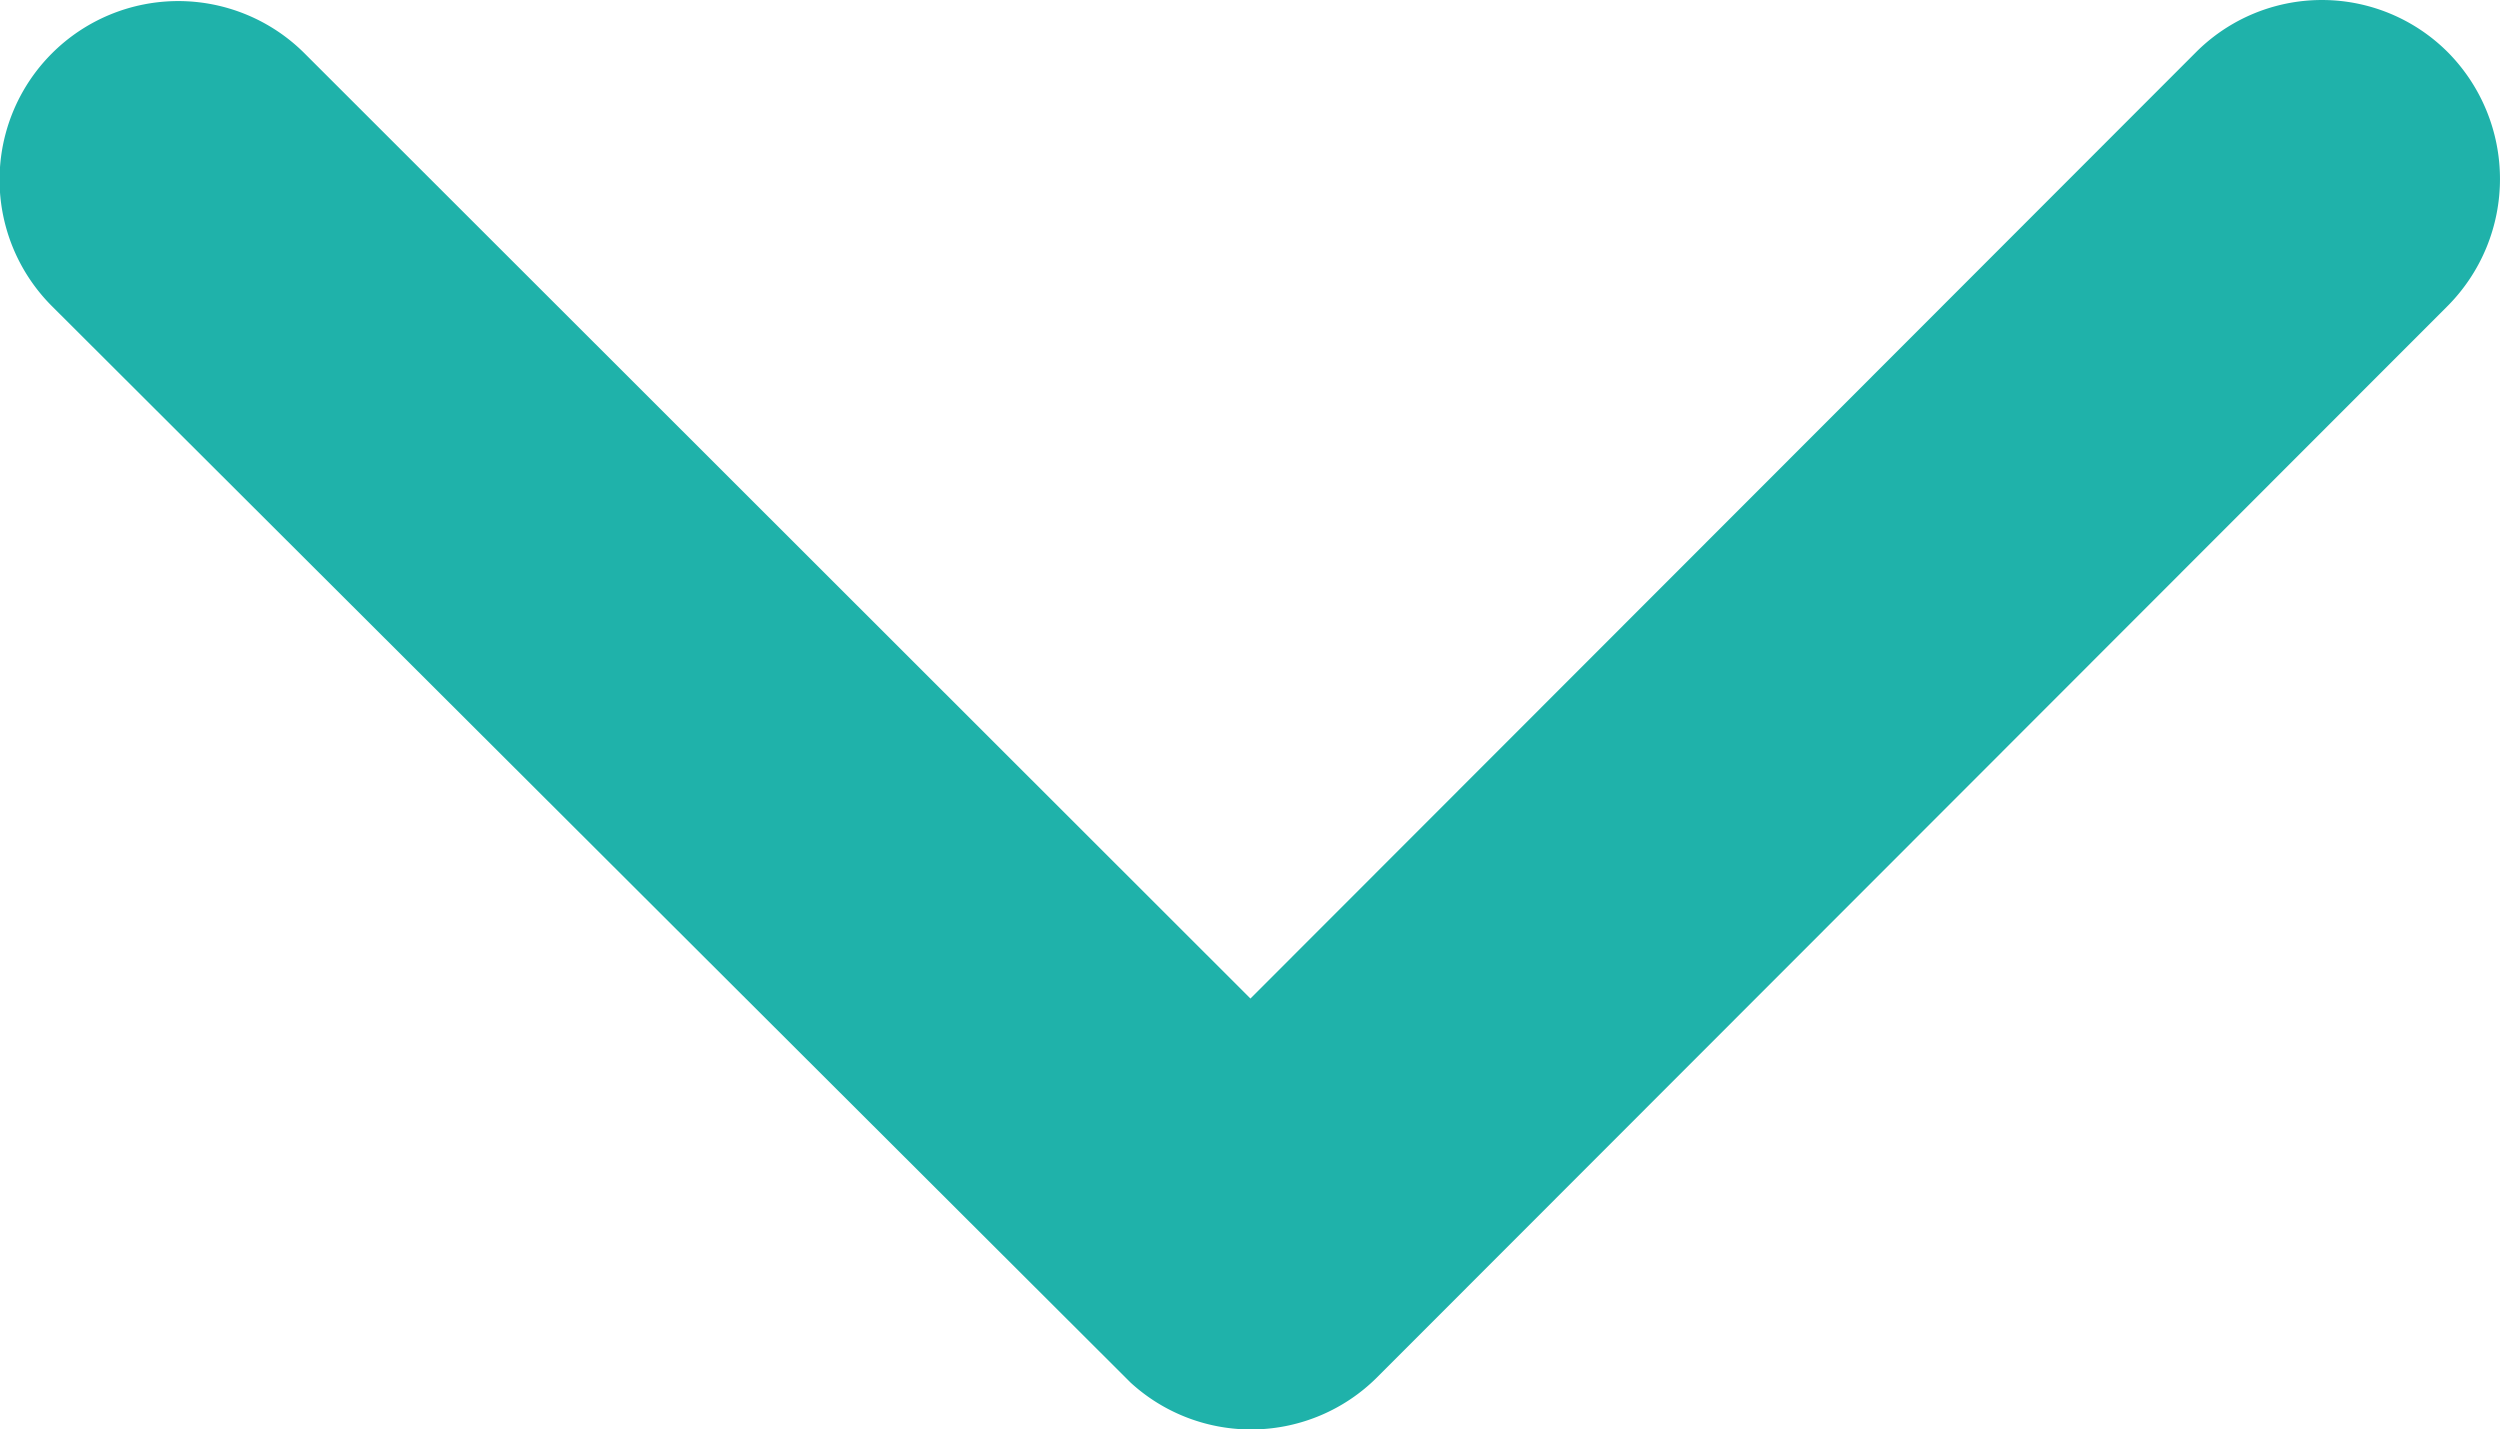 <svg xmlns="http://www.w3.org/2000/svg" width="68.936" height="39.415" viewBox="0 0 68.936 39.415">
  <path id="icn_down" d="M40.668,38.78,66.734,12.693a4.906,4.906,0,0,1,6.958,0,4.968,4.968,0,0,1,0,6.978L44.158,49.227a4.917,4.917,0,0,1-6.794.144L7.624,19.692a4.927,4.927,0,0,1,6.958-6.978Z" transform="translate(-6.188 -11.246)" fill="#1fb2aa"/>
</svg>
